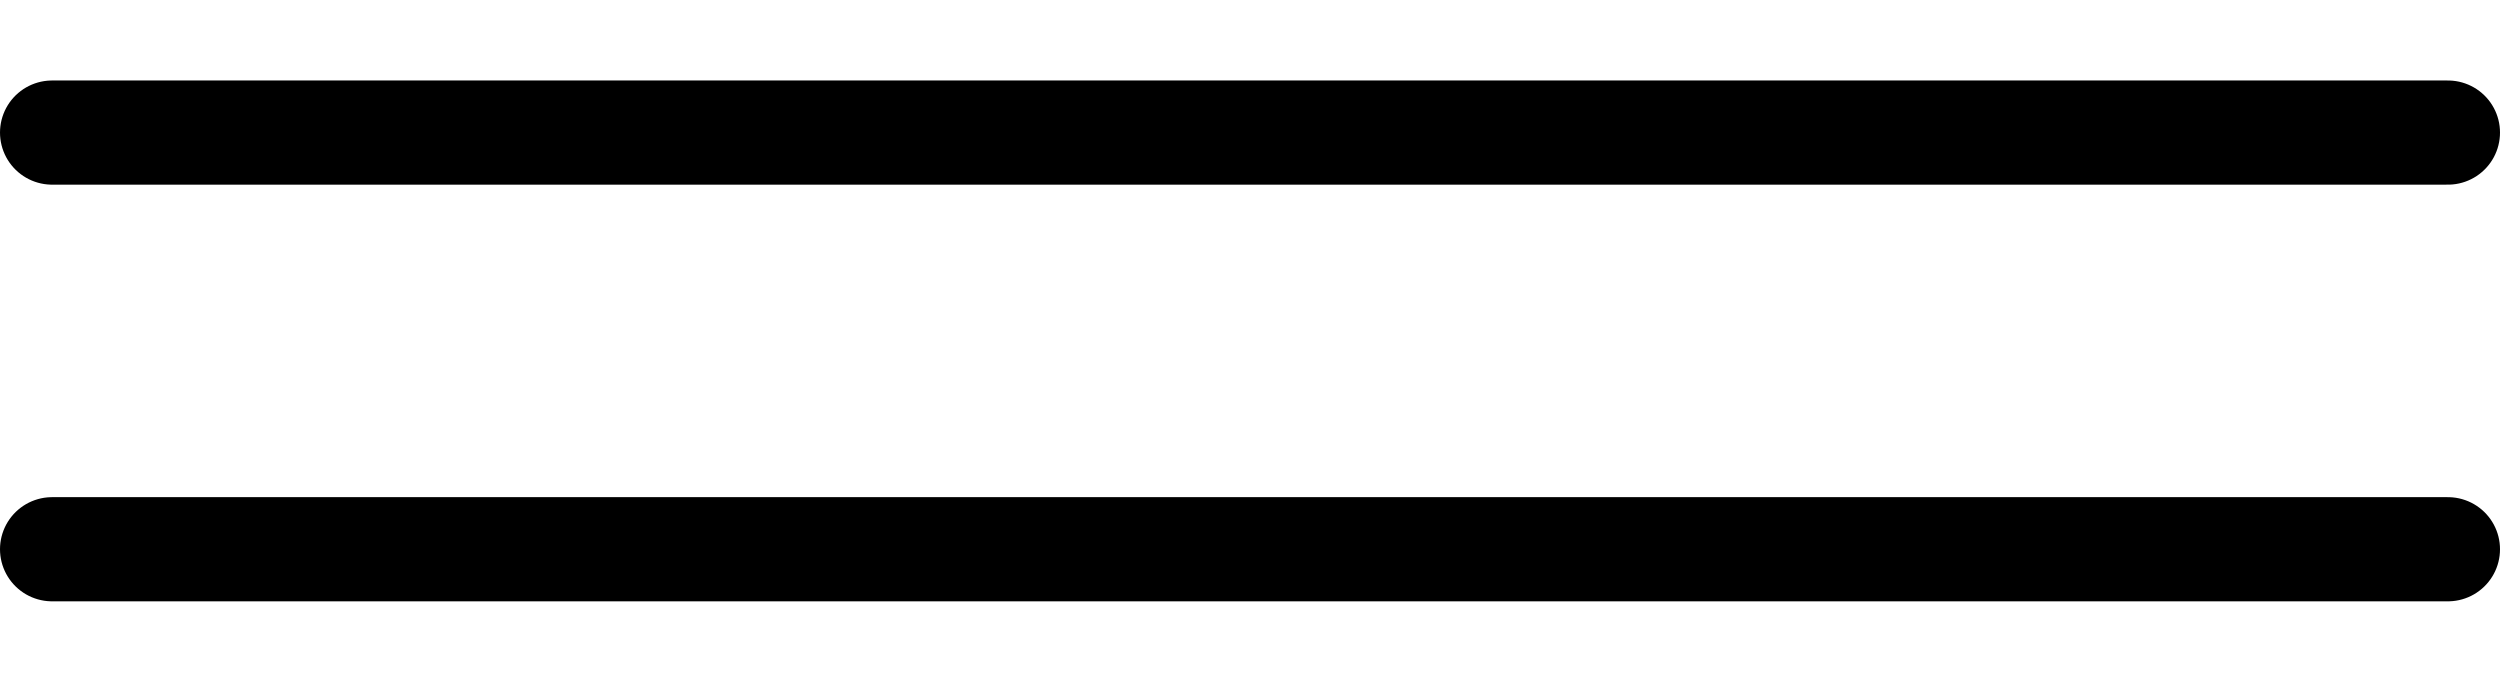 <svg width="44" height="12" viewBox="0 0 48 10" fill="none" xmlns="http://www.w3.org/2000/svg">
<path d="M1 1H47M1 9H47" stroke="black" stroke-width="2" stroke-linecap="round" stroke-linejoin="round"/>
</svg>
